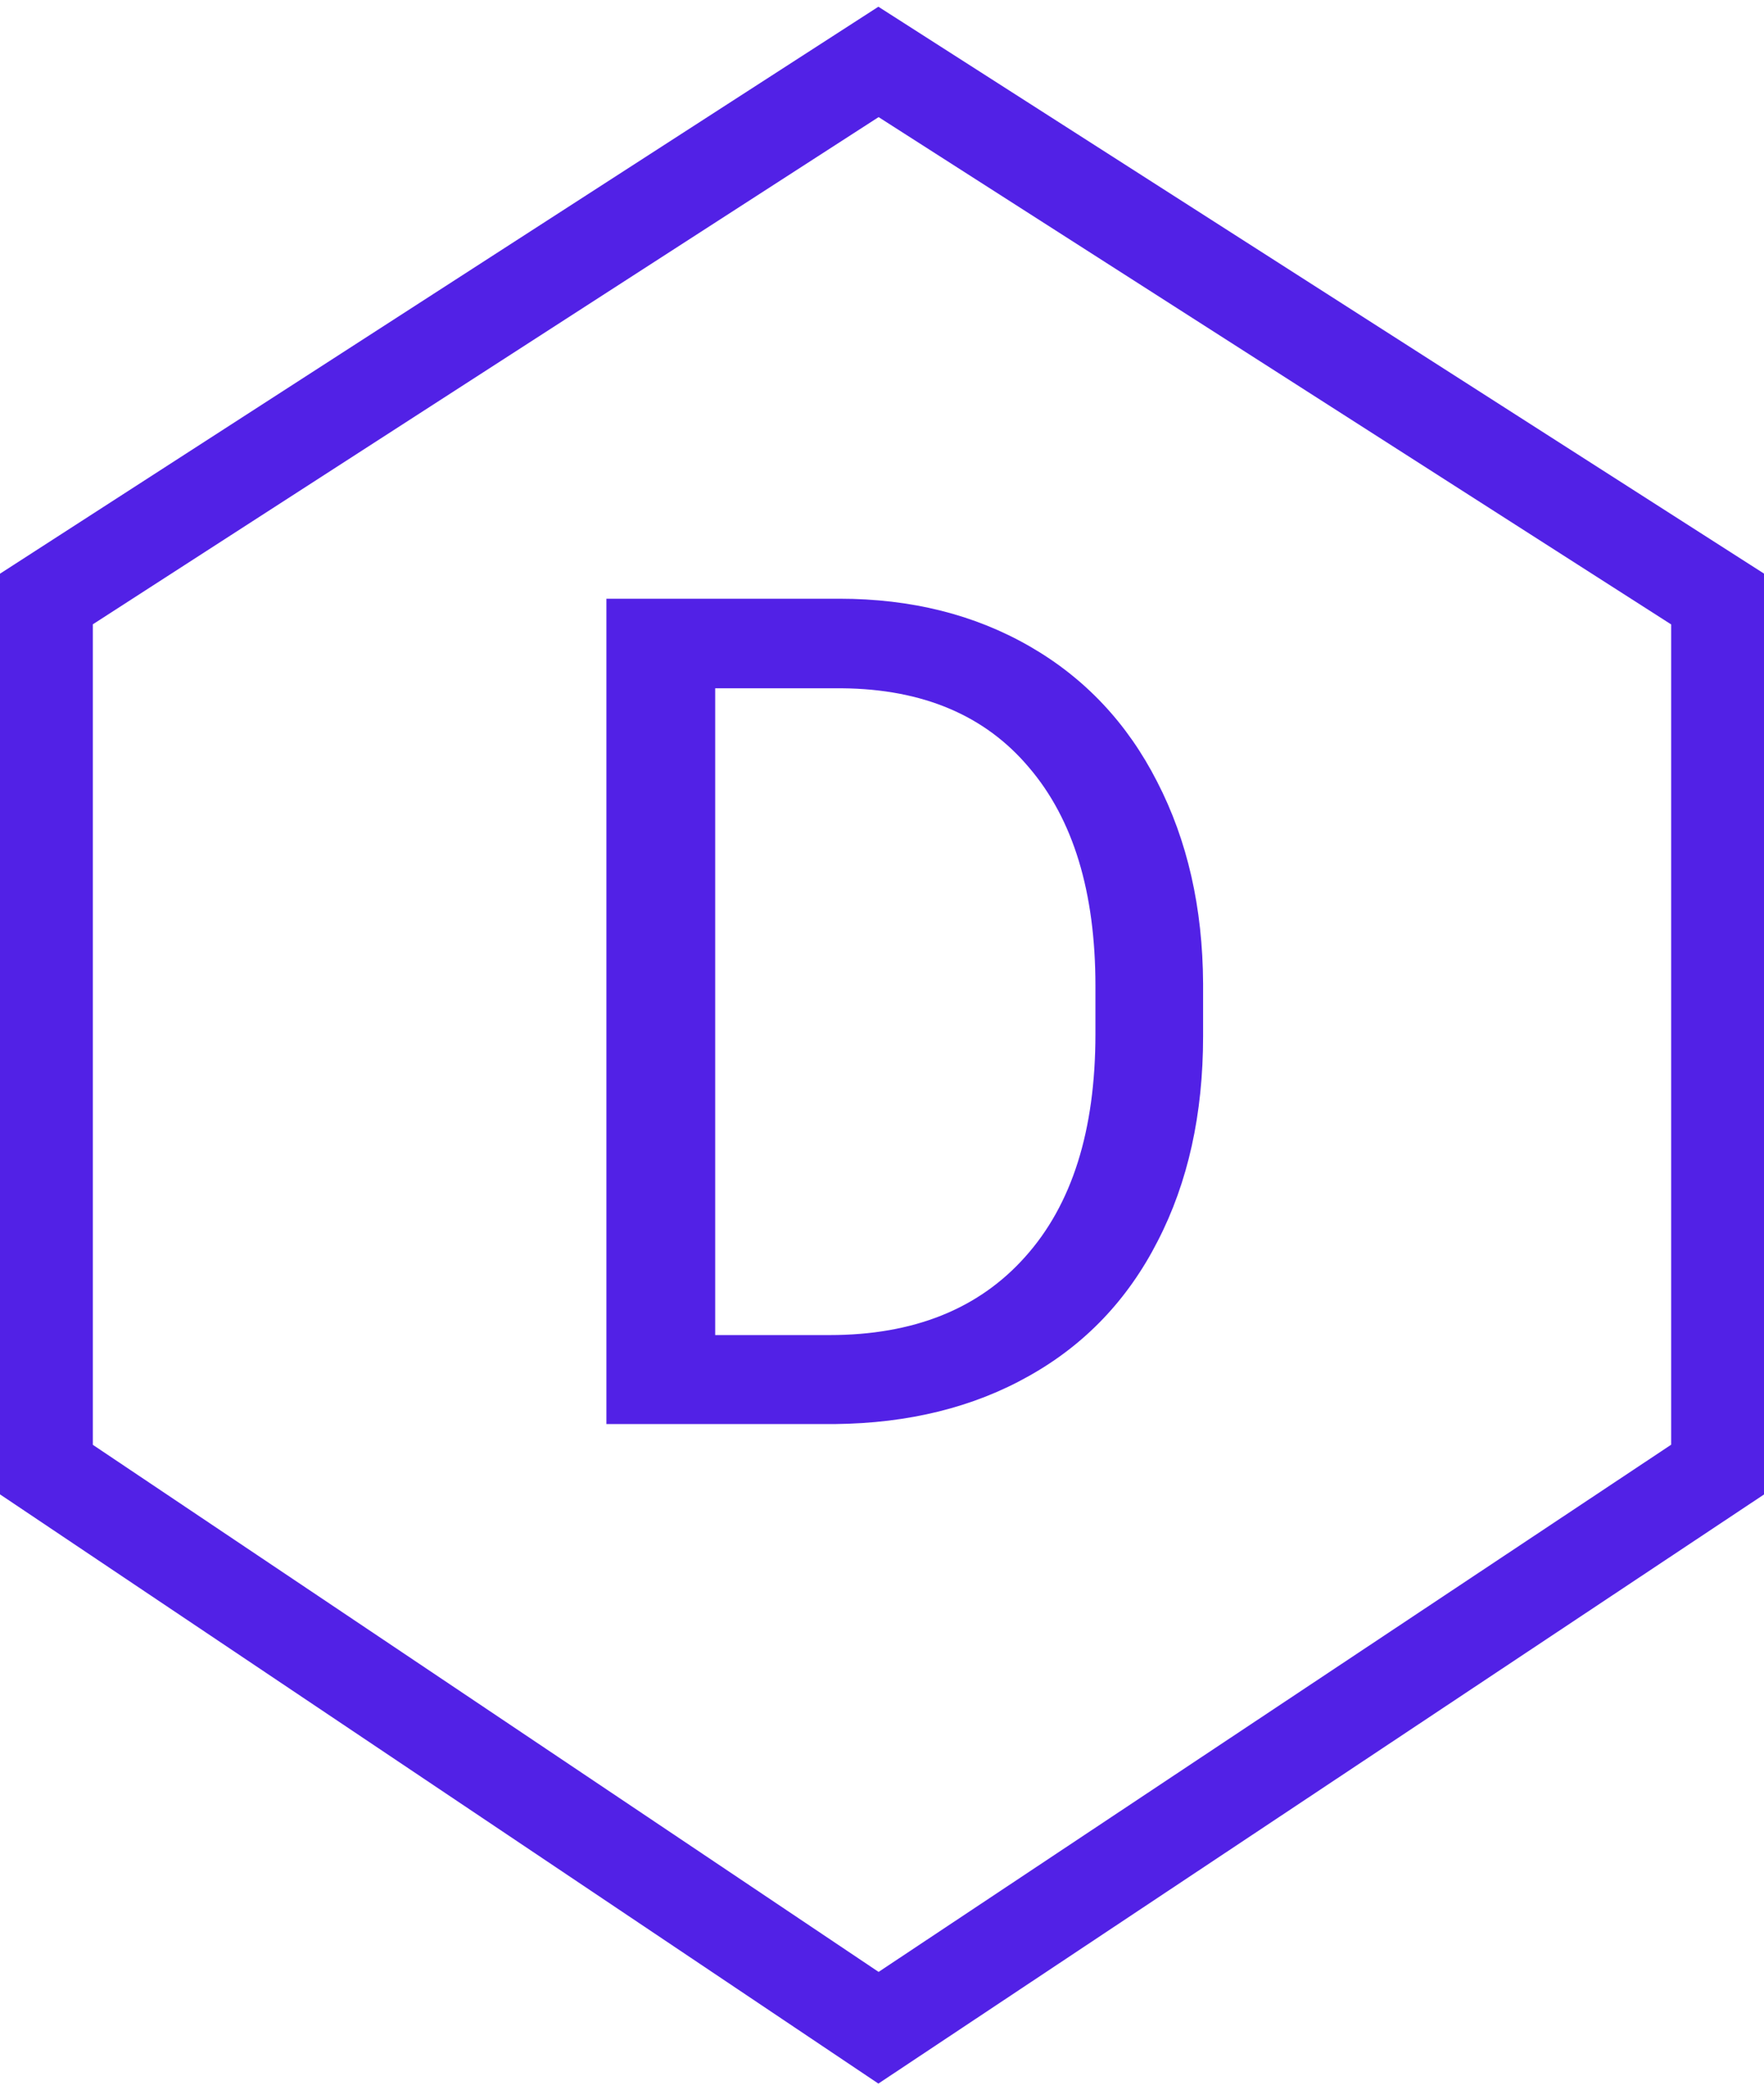 <svg width="228" height="270" viewBox="0 0 228 270" fill="none" xmlns="http://www.w3.org/2000/svg">
<path d="M78.378 184V77.359H108.48C117.758 77.359 125.961 79.41 133.09 83.512C140.219 87.613 145.712 93.448 149.569 101.017C153.476 108.585 155.453 117.276 155.502 127.091V133.902C155.502 143.961 153.549 152.774 149.643 160.343C145.785 167.911 140.243 173.722 133.017 177.774C125.839 181.827 117.465 183.902 107.895 184H78.378ZM92.44 88.932V172.501H107.235C118.075 172.501 126.498 169.132 132.504 162.394C138.559 155.655 141.586 146.061 141.586 133.609V127.384C141.586 115.274 138.729 105.875 133.017 99.186C127.353 92.447 119.296 89.029 108.847 88.932H92.44Z" fill="#5221E6"/>
<path d="M6 77.396L113.546 8L222 77.396V189.882L113.546 262L6 189.882V77.396Z" stroke="#5221E6" stroke-width="12"/>
</svg>
